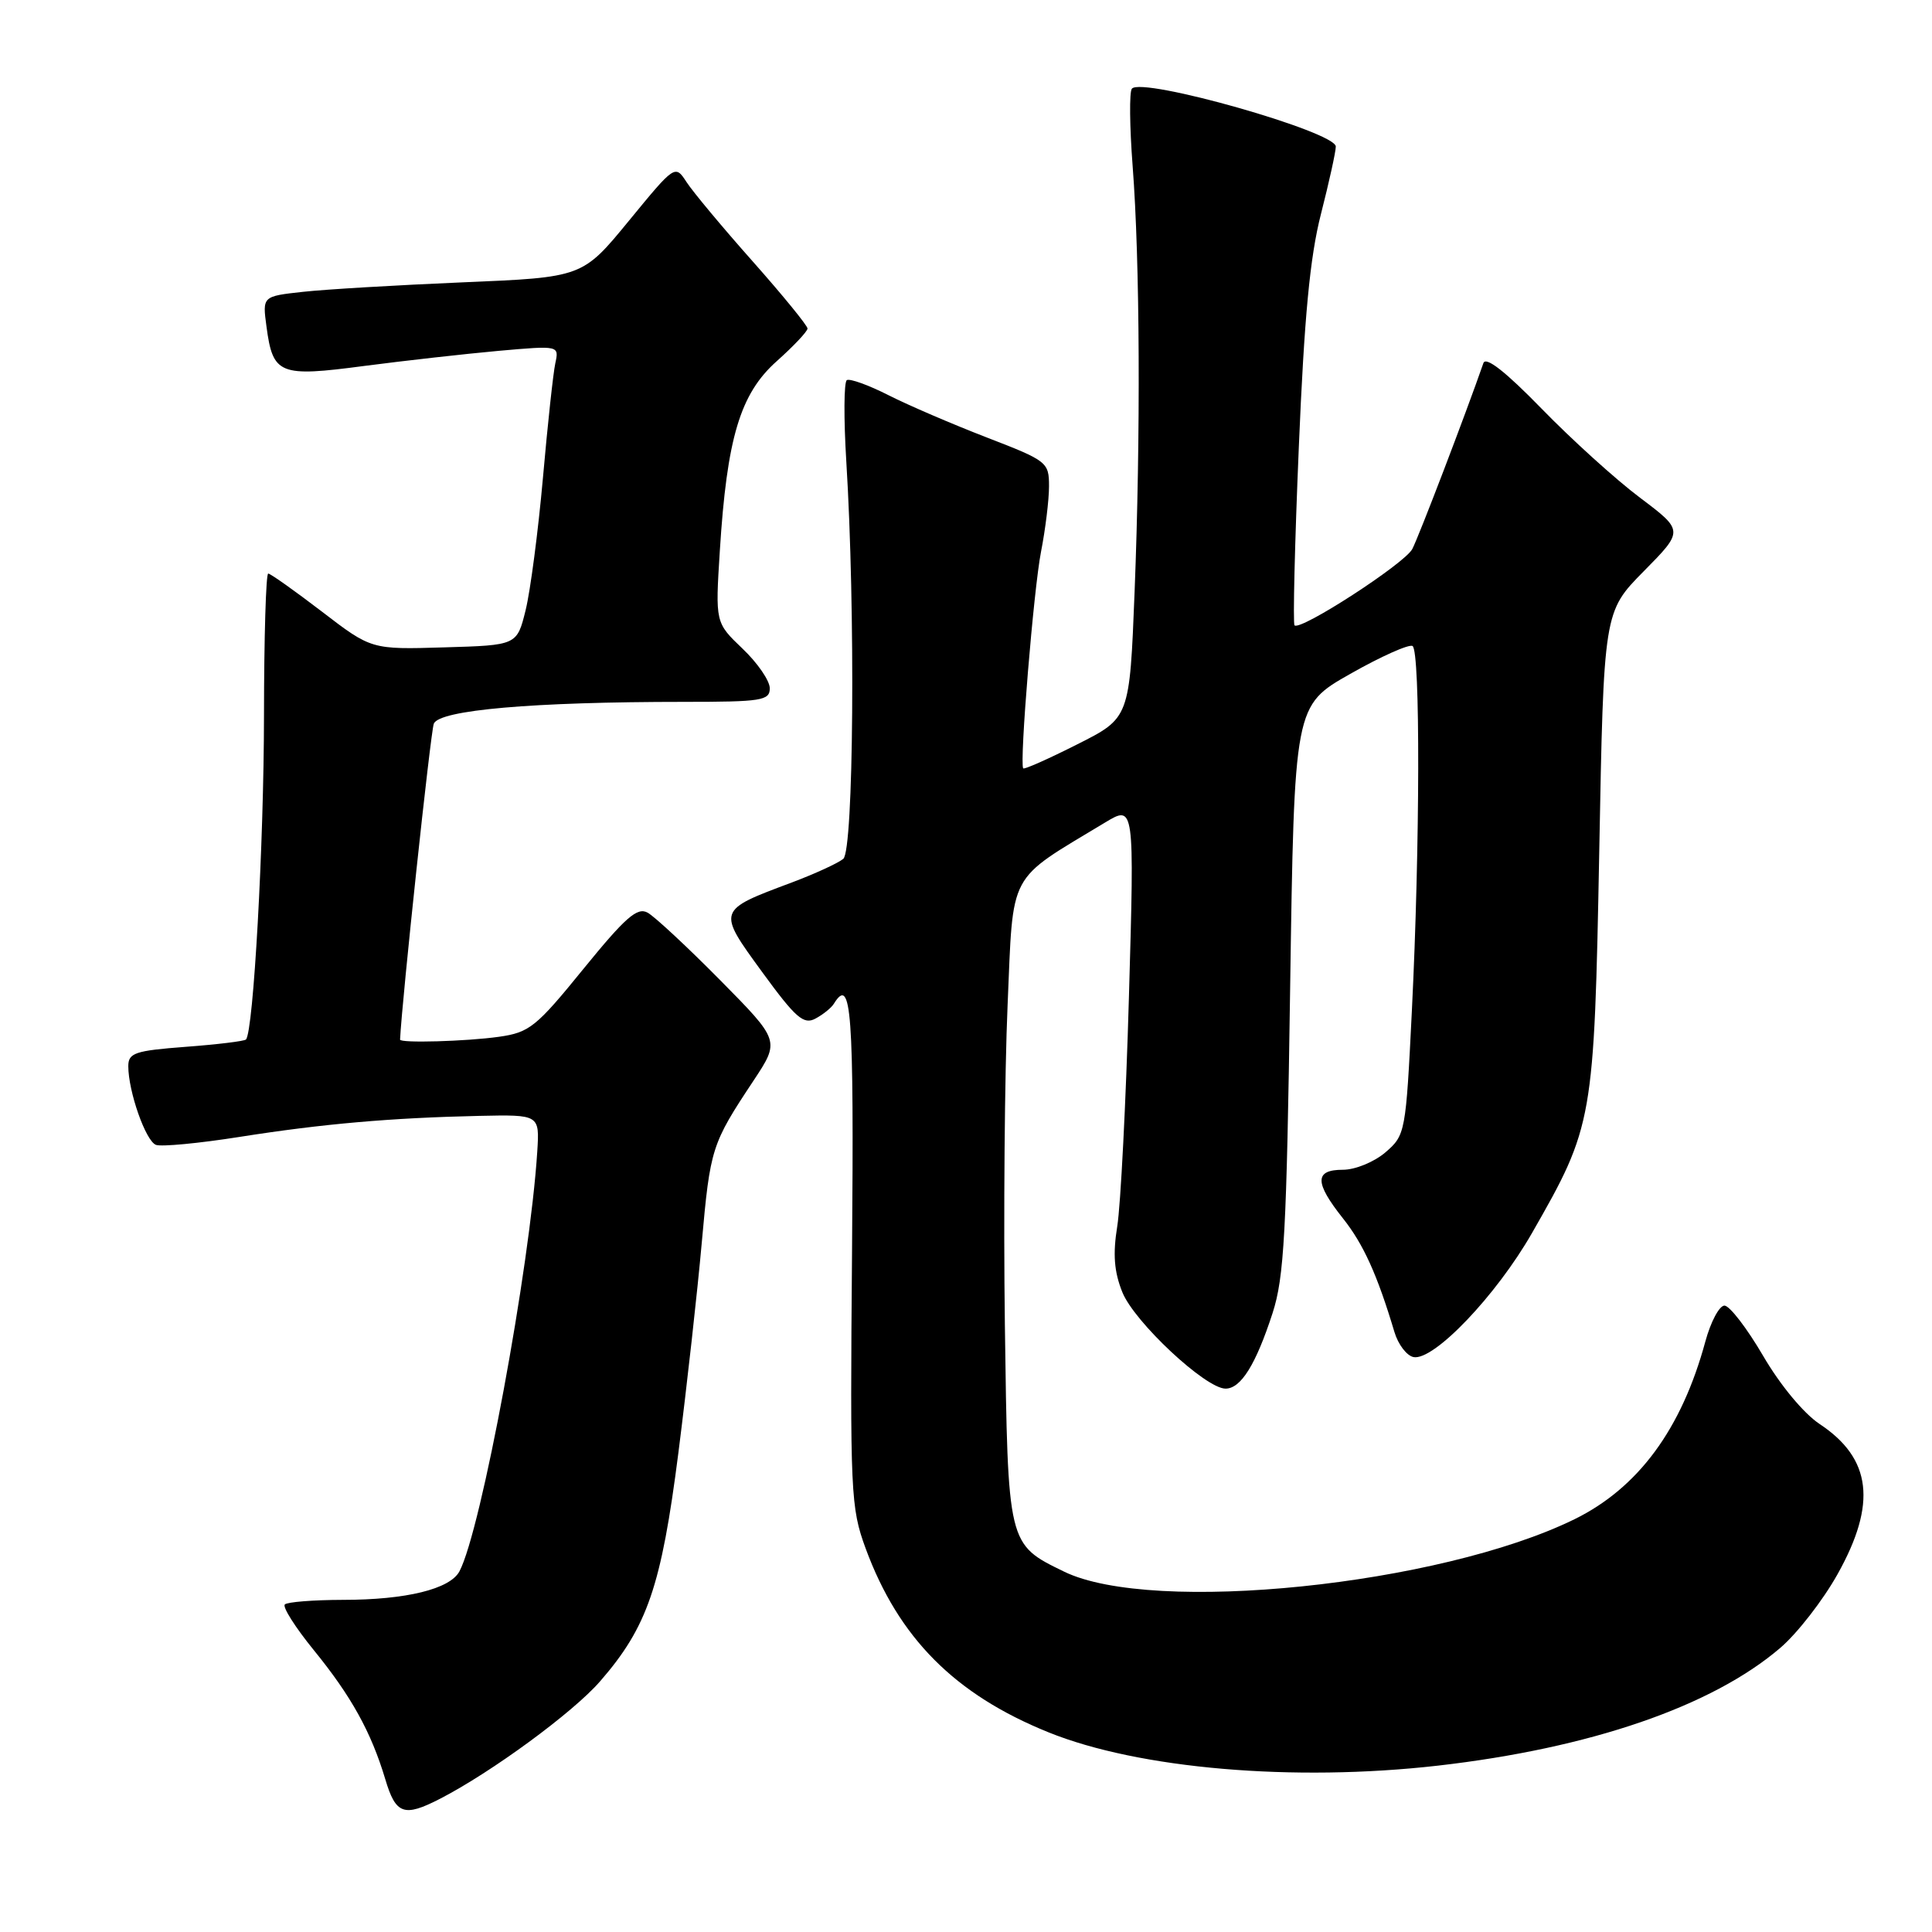 <?xml version="1.0" encoding="UTF-8" standalone="no"?>
<!DOCTYPE svg PUBLIC "-//W3C//DTD SVG 1.1//EN" "http://www.w3.org/Graphics/SVG/1.1/DTD/svg11.dtd" >
<svg xmlns="http://www.w3.org/2000/svg" xmlns:xlink="http://www.w3.org/1999/xlink" version="1.1" viewBox="0 0 256 256">
 <g >
 <path fill="currentColor"
d=" M 58.30 238.35 C 65.09 234.86 75.92 226.92 79.50 222.80 C 85.78 215.59 87.63 210.19 89.89 192.50 C 91.01 183.70 92.41 171.16 92.99 164.64 C 94.11 152.13 94.28 151.58 99.84 143.20 C 103.35 137.90 103.35 137.90 95.43 129.88 C 91.07 125.47 86.74 121.44 85.81 120.93 C 84.44 120.17 82.86 121.56 77.31 128.38 C 71.05 136.09 70.15 136.81 66.11 137.38 C 61.79 137.99 52.99 138.24 53.01 137.75 C 53.26 132.54 57.05 97.02 57.48 95.90 C 58.18 94.08 70.57 93.00 90.66 93.00 C 100.92 93.00 102.00 92.83 102.00 91.20 C 102.00 90.20 100.38 87.84 98.39 85.95 C 94.78 82.50 94.78 82.50 95.38 73.00 C 96.32 58.04 98.07 52.18 102.92 47.86 C 105.16 45.86 107.00 43.91 107.00 43.53 C 107.00 43.15 103.74 39.15 99.75 34.65 C 95.76 30.16 91.81 25.42 90.98 24.14 C 89.45 21.80 89.45 21.80 83.32 29.27 C 77.18 36.75 77.18 36.75 61.34 37.41 C 52.63 37.78 43.09 38.34 40.14 38.67 C 34.77 39.26 34.77 39.26 35.31 43.27 C 36.16 49.64 37.01 49.98 48.26 48.49 C 53.63 47.79 61.64 46.89 66.06 46.49 C 74.09 45.78 74.09 45.78 73.58 48.14 C 73.30 49.44 72.56 56.28 71.94 63.34 C 71.31 70.41 70.28 78.28 69.65 80.84 C 68.50 85.50 68.50 85.50 58.86 85.78 C 49.21 86.07 49.21 86.07 42.64 81.03 C 39.03 78.27 35.83 76.00 35.54 76.00 C 35.24 76.00 34.99 84.44 34.98 94.75 C 34.97 111.80 33.58 136.75 32.59 137.74 C 32.37 137.96 28.78 138.40 24.60 138.71 C 17.87 139.22 17.00 139.52 17.00 141.28 C 17.00 144.62 19.30 151.18 20.66 151.70 C 21.36 151.97 26.34 151.50 31.72 150.65 C 42.75 148.91 51.80 148.12 63.50 147.86 C 71.50 147.69 71.50 147.69 71.19 152.59 C 70.21 167.98 63.76 202.77 60.88 208.21 C 59.63 210.56 53.82 211.99 45.42 211.99 C 41.52 212.00 38.06 212.27 37.74 212.60 C 37.41 212.93 39.13 215.64 41.57 218.64 C 46.55 224.75 49.18 229.51 51.05 235.75 C 52.44 240.42 53.52 240.81 58.30 238.35 Z  M 190.50 233.96 C 210.71 231.65 226.84 226.11 235.89 218.36 C 238.14 216.44 241.56 212.04 243.49 208.58 C 248.72 199.23 248.00 193.26 241.11 188.69 C 239.00 187.29 235.88 183.53 233.62 179.65 C 231.48 175.99 229.18 173.00 228.50 173.00 C 227.82 173.00 226.68 175.14 225.97 177.75 C 222.82 189.37 217.07 197.17 208.60 201.32 C 190.74 210.06 152.73 213.96 141.00 208.25 C 133.50 204.60 133.55 204.79 133.15 175.50 C 132.96 161.20 133.12 142.18 133.51 133.22 C 134.29 115.16 133.38 116.87 146.41 109.00 C 150.32 106.64 150.32 106.64 149.59 132.07 C 149.19 146.06 148.49 159.75 148.04 162.50 C 147.45 166.16 147.62 168.49 148.71 171.21 C 150.28 175.15 159.74 184.00 162.39 184.00 C 164.42 184.00 166.40 180.83 168.62 174.00 C 170.16 169.26 170.48 163.31 170.95 131.00 C 171.50 93.50 171.50 93.50 178.92 89.29 C 182.99 86.98 186.71 85.32 187.17 85.60 C 188.21 86.25 188.16 112.14 187.08 133.94 C 186.28 150.09 186.22 150.41 183.58 152.69 C 182.08 153.97 179.58 155.00 177.94 155.00 C 174.17 155.00 174.17 156.68 177.94 161.43 C 180.66 164.85 182.49 168.89 184.77 176.50 C 185.26 178.15 186.40 179.64 187.30 179.82 C 189.98 180.34 198.25 171.68 203.00 163.38 C 211.12 149.20 211.23 148.54 211.91 112.78 C 212.50 81.07 212.50 81.07 217.81 75.69 C 223.11 70.32 223.11 70.32 217.31 65.95 C 214.11 63.55 208.25 58.24 204.27 54.15 C 199.50 49.25 196.88 47.20 196.56 48.11 C 194.20 54.89 187.96 71.21 187.13 72.76 C 186.08 74.71 172.30 83.64 171.53 82.86 C 171.31 82.64 171.56 72.02 172.10 59.26 C 172.82 42.04 173.57 34.08 175.03 28.37 C 176.11 24.14 177.00 20.11 177.00 19.42 C 177.00 17.46 151.30 10.16 149.98 11.75 C 149.63 12.16 149.68 16.77 150.08 22.00 C 151.05 34.57 151.15 57.76 150.34 78.41 C 149.68 95.14 149.68 95.14 142.74 98.63 C 138.92 100.56 135.70 101.99 135.58 101.81 C 135.07 101.09 136.97 78.06 137.94 73.11 C 138.52 70.15 139.00 66.25 139.00 64.44 C 139.00 61.24 138.77 61.06 130.76 57.97 C 126.23 56.22 120.36 53.70 117.72 52.36 C 115.08 51.02 112.60 50.13 112.21 50.37 C 111.82 50.61 111.79 55.46 112.14 61.15 C 113.36 80.77 113.12 112.66 111.74 113.80 C 111.04 114.38 107.98 115.78 104.93 116.93 C 94.98 120.65 95.00 120.58 100.99 128.80 C 105.43 134.89 106.49 135.81 108.05 134.97 C 109.06 134.43 110.17 133.54 110.50 132.99 C 112.82 129.24 113.16 133.86 112.90 165.75 C 112.63 197.87 112.72 199.77 114.70 205.17 C 119.07 217.03 126.51 224.52 138.93 229.54 C 150.90 234.38 171.41 236.13 190.50 233.96 Z "/>
</g>
</svg>